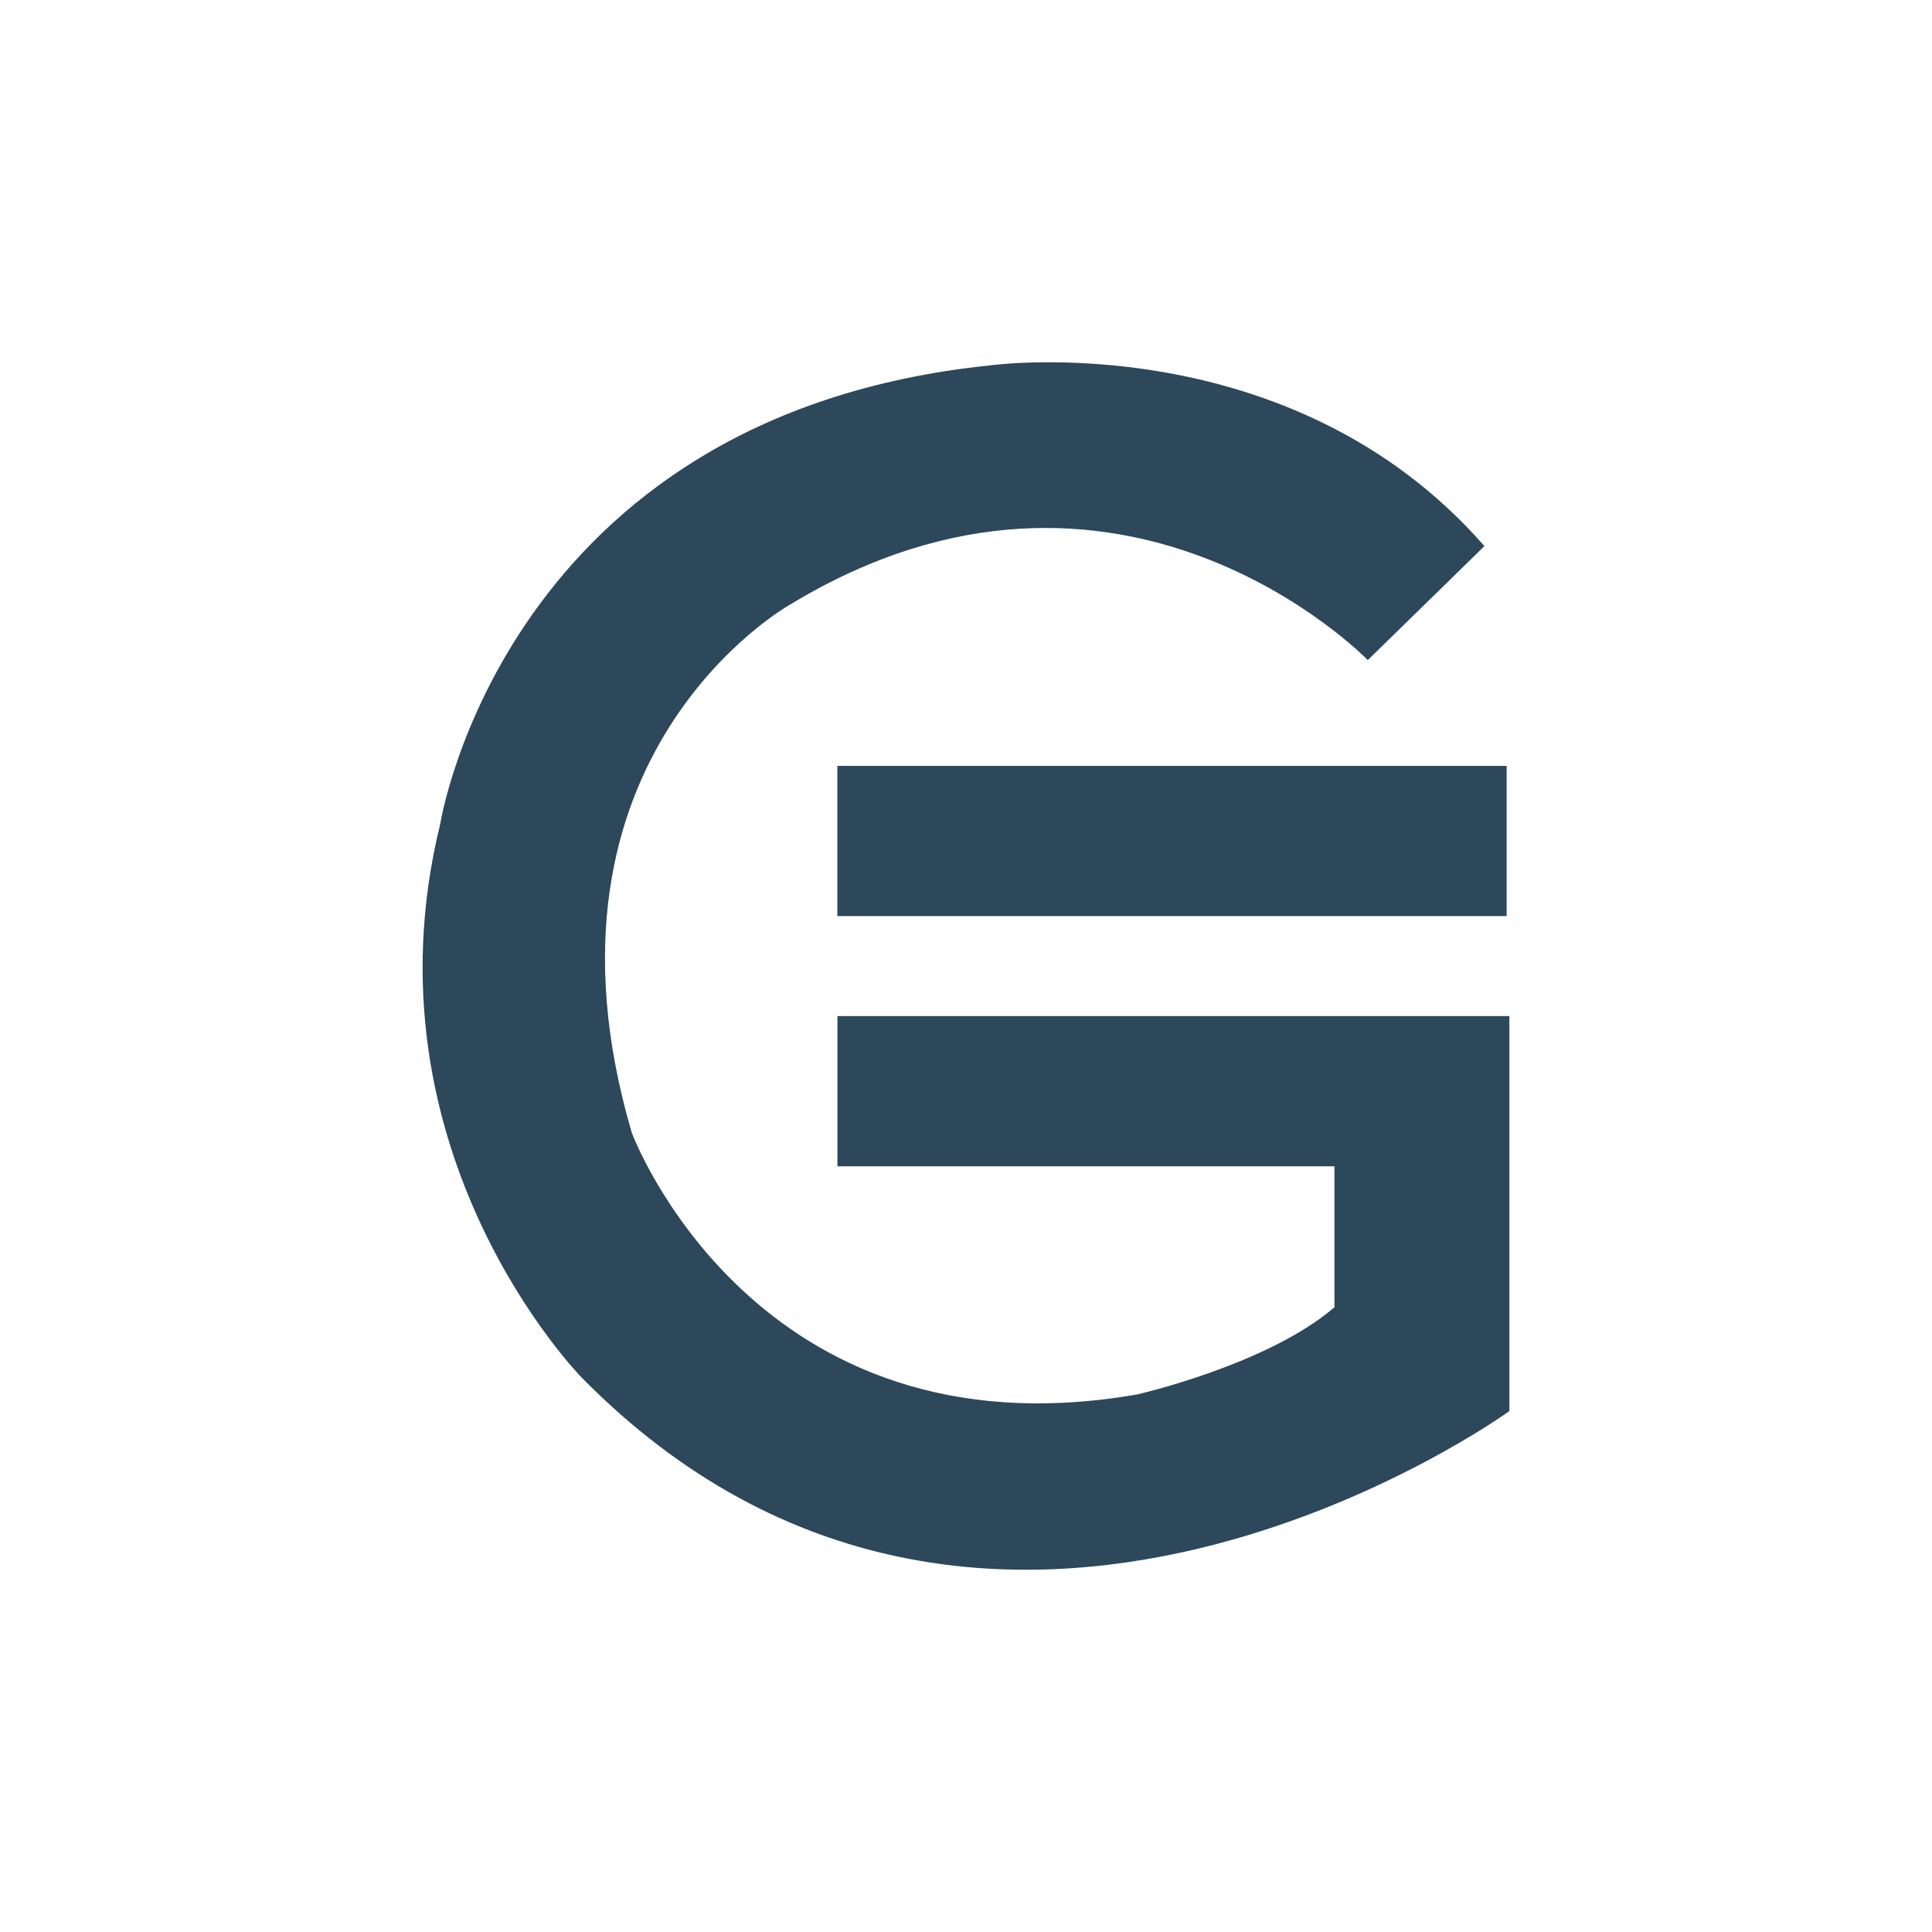 <svg width="24" height="24" fill="none" viewBox="0 0 24 24"><path fill="#2D475B" d="M10.402 9.514H18.716V11.38H10.402V9.514ZM18.716 12.622H18.75V17.529C18.75 17.529 12.265 22.228 7.228 17.115C7.228 17.115 4.468 14.316 5.468 10.239C5.468 10.239 6.262 5.161 12.299 4.539C12.299 4.539 16.025 4.02 18.44 6.784L16.991 8.2C16.991 8.2 13.92 5.022 9.815 7.51C9.815 7.51 6.469 9.376 7.849 14.074C7.849 14.074 9.367 18.151 14.127 17.322C14.127 17.322 15.749 16.953 16.577 16.239V14.488H10.403V12.622H18.716Z"/></svg>